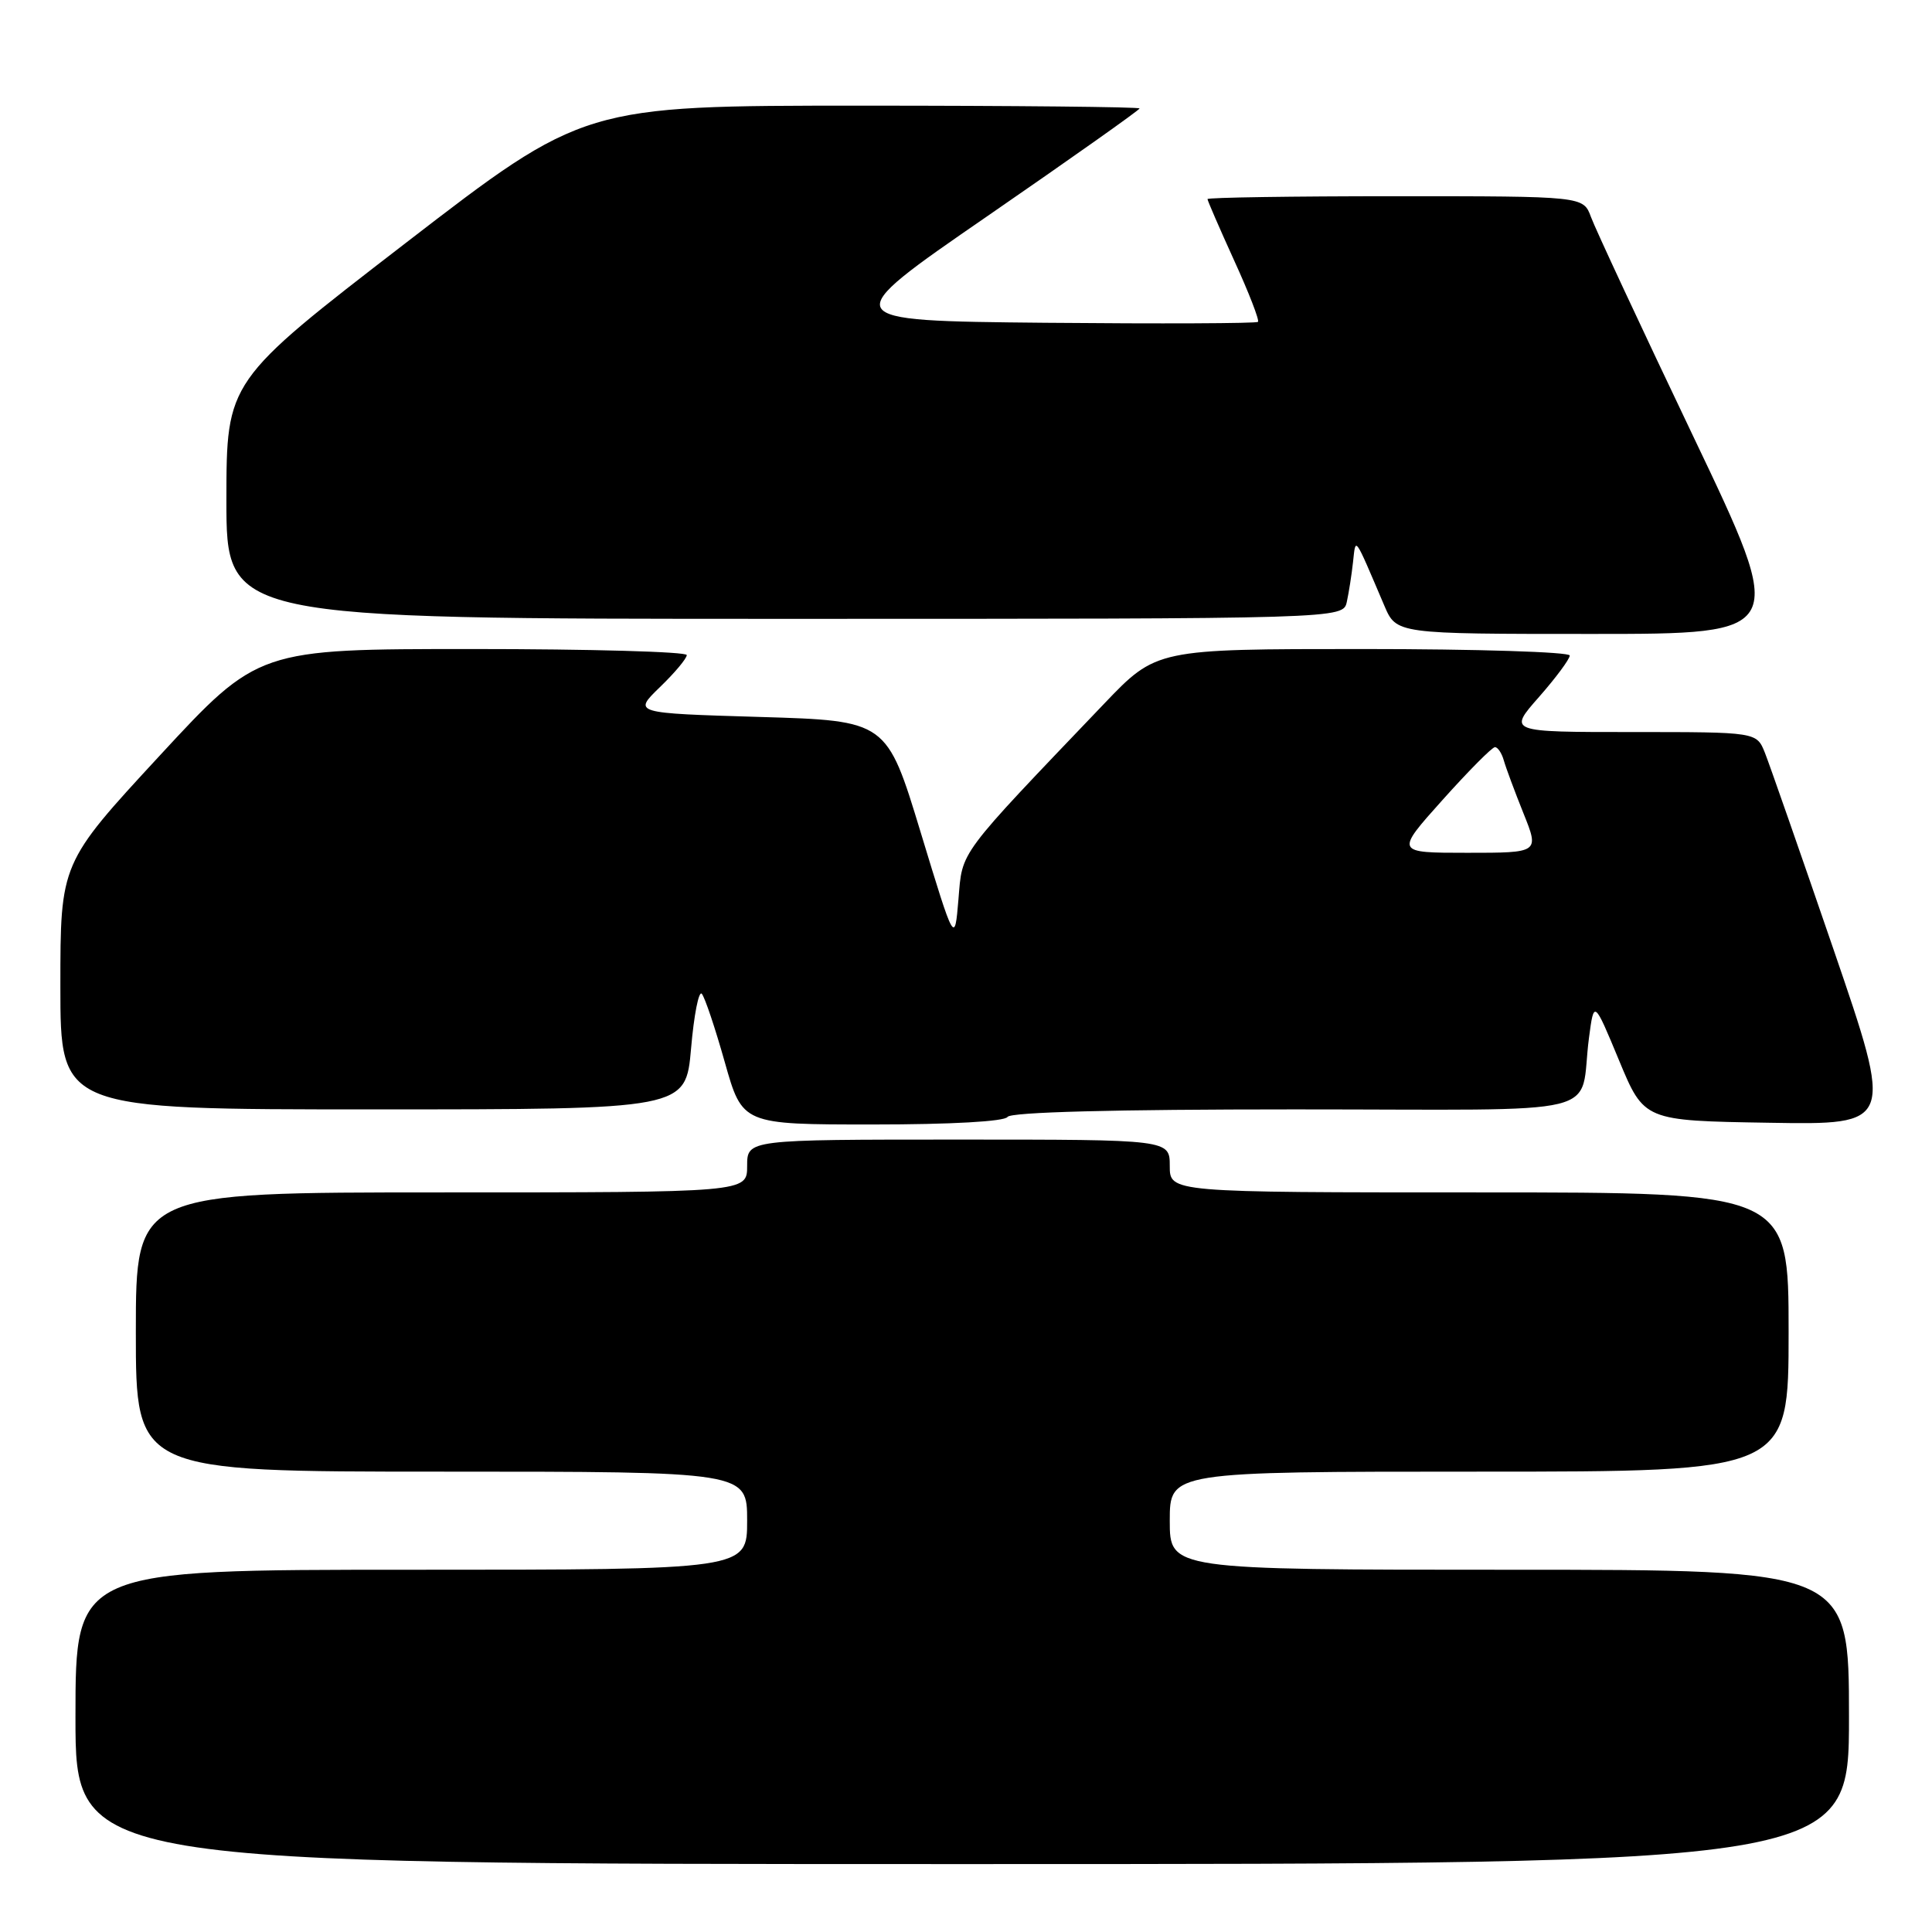 <?xml version="1.0" encoding="UTF-8" standalone="no"?>
<!DOCTYPE svg PUBLIC "-//W3C//DTD SVG 1.1//EN" "http://www.w3.org/Graphics/SVG/1.1/DTD/svg11.dtd" >
<svg xmlns="http://www.w3.org/2000/svg" xmlns:xlink="http://www.w3.org/1999/xlink" version="1.1" viewBox="0 0 256 256">
 <g >
 <path fill="currentColor"
d=" M 245.00 227.50 C 245.00 208.00 245.00 208.00 200.00 208.00 C 155.00 208.00 155.00 208.00 155.00 201.50 C 155.00 195.00 155.00 195.00 196.00 195.00 C 237.00 195.00 237.00 195.00 237.00 176.50 C 237.00 158.00 237.00 158.00 196.00 158.00 C 155.00 158.00 155.00 158.00 155.00 154.50 C 155.00 151.00 155.00 151.00 127.00 151.00 C 99.00 151.00 99.00 151.00 99.00 154.50 C 99.00 158.00 99.00 158.00 58.50 158.00 C 18.00 158.00 18.00 158.00 18.00 176.50 C 18.00 195.00 18.00 195.00 58.50 195.00 C 99.00 195.00 99.00 195.00 99.00 201.50 C 99.00 208.00 99.00 208.00 54.50 208.00 C 10.00 208.00 10.00 208.00 10.00 227.50 C 10.00 247.00 10.00 247.00 127.50 247.00 C 245.00 247.00 245.00 247.00 245.00 227.50 Z  M 133.50 148.00 C 133.89 147.36 147.67 147.00 171.54 147.00 C 214.09 147.00 209.14 148.21 210.55 137.50 C 211.21 132.50 211.21 132.50 214.53 140.50 C 217.85 148.50 217.85 148.50 234.38 148.77 C 250.92 149.05 250.92 149.05 242.94 125.77 C 238.55 112.97 234.46 101.26 233.86 99.75 C 232.76 97.00 232.76 97.00 216.29 97.00 C 199.83 97.00 199.83 97.00 203.92 92.36 C 206.16 89.81 208.00 87.33 208.00 86.86 C 208.00 86.39 195.68 86.00 180.62 86.00 C 153.23 86.00 153.23 86.00 146.30 93.25 C 126.73 113.73 127.55 112.63 127.00 119.16 C 126.50 125.11 126.50 125.11 122.00 110.31 C 117.50 95.50 117.50 95.50 100.69 95.00 C 83.88 94.50 83.88 94.50 87.44 91.05 C 89.40 89.16 91.00 87.25 91.00 86.80 C 91.00 86.36 78.22 86.00 62.61 86.00 C 34.22 86.00 34.22 86.00 21.11 100.18 C 8.00 114.37 8.00 114.37 8.00 130.68 C 8.00 147.00 8.00 147.00 49.43 147.00 C 90.86 147.00 90.86 147.00 91.57 138.93 C 91.95 134.50 92.59 131.24 92.99 131.68 C 93.39 132.13 94.76 136.21 96.04 140.75 C 98.37 149.00 98.37 149.00 115.63 149.00 C 126.05 149.00 133.13 148.60 133.50 148.00 Z  M 224.33 57.75 C 217.44 43.31 211.36 30.26 210.81 28.75 C 209.80 26.00 209.80 26.00 184.90 26.00 C 171.21 26.00 160.00 26.17 160.00 26.38 C 160.00 26.58 161.59 30.24 163.53 34.51 C 165.48 38.77 166.90 42.44 166.69 42.65 C 166.47 42.86 153.80 42.91 138.51 42.77 C 110.72 42.50 110.72 42.50 130.86 28.62 C 141.94 20.98 151.00 14.57 151.00 14.37 C 151.00 14.17 134.43 14.00 114.18 14.00 C 77.37 14.00 77.37 14.00 53.69 32.25 C 30.01 50.50 30.01 50.50 30.00 66.25 C 30.00 82.00 30.00 82.00 103.98 82.00 C 177.96 82.00 177.96 82.00 178.46 79.75 C 178.73 78.51 179.10 76.15 179.28 74.50 C 179.66 71.13 179.36 70.72 183.43 80.25 C 185.03 84.00 185.03 84.00 210.95 84.00 C 236.86 84.00 236.86 84.00 224.33 57.75 Z  M 191.14 106.00 C 194.59 102.15 197.71 99.00 198.09 99.00 C 198.46 99.00 198.99 99.79 199.26 100.75 C 199.53 101.71 200.70 104.86 201.86 107.75 C 203.97 113.00 203.97 113.00 194.42 113.00 C 184.87 113.00 184.87 113.00 191.14 106.00 Z "/>
</g>
</svg>